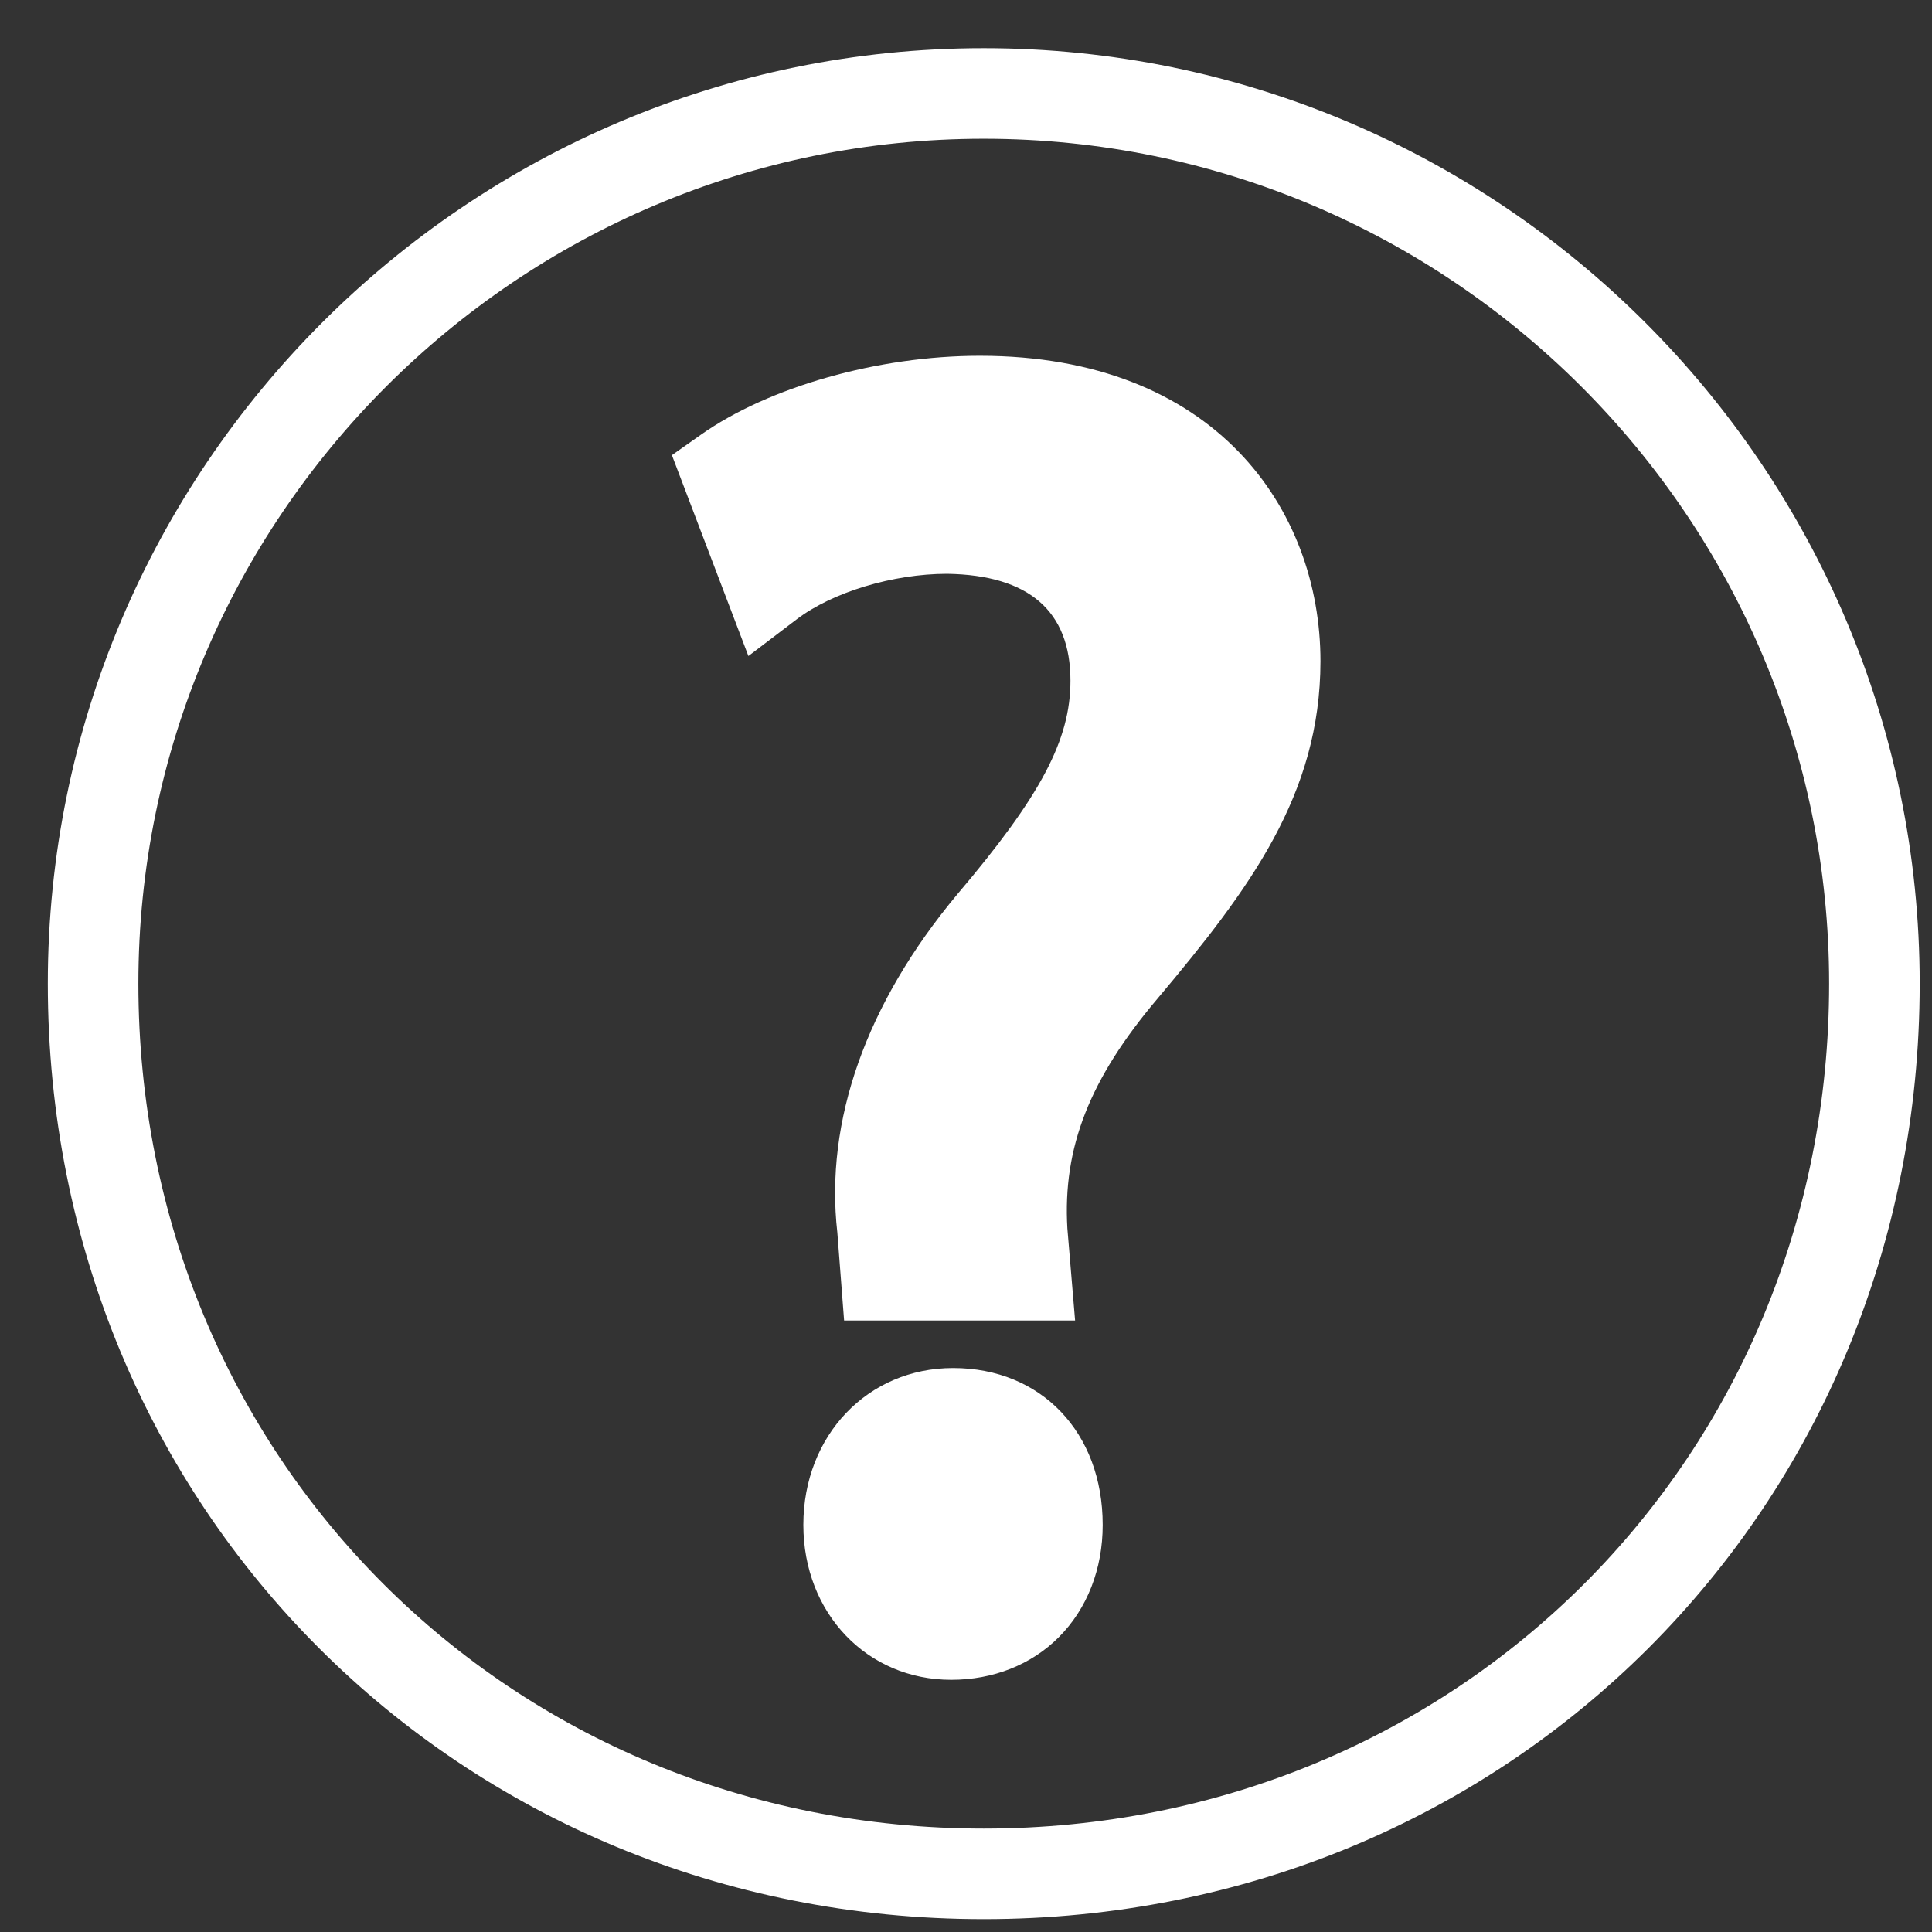 <?xml version="1.0" encoding="utf-8"?>
<!-- Generator: Adobe Illustrator 15.1.0, SVG Export Plug-In . SVG Version: 6.00 Build 0)  -->
<!DOCTYPE svg PUBLIC "-//W3C//DTD SVG 1.1//EN" "http://www.w3.org/Graphics/SVG/1.1/DTD/svg11.dtd">
<svg version="1.1" id="Layer_1" xmlns="http://www.w3.org/2000/svg" xmlns:xlink="http://www.w3.org/1999/xlink" x="0px" y="0px"
	 width="24px" height="24px" viewBox="0 0 32 32" enable-background="new 0 0 32 32" xml:space="preserve">
<rect x="0" y="0" width="32" height="32" fill="#333333" stroke="none"/>
<g>
	<path fill="white" d="M16.293,31.787c-8.692,0-15.501-6.807-15.501-15.495c0-8.543,6.954-15.494,15.501-15.494
		c8.548,0,15.503,6.951,15.503,15.494C31.796,24.98,24.986,31.787,16.293,31.787z M16.293,2.298c-7.72,0-14.001,6.278-14.001,13.994
		c0,7.848,6.15,13.995,14.001,13.995c7.853,0,14.003-6.147,14.003-13.995C30.296,8.576,24.015,2.298,16.293,2.298z"/>
</g>
<g>
	<path fill="white" d="M15.756,27.073c-0.996,0-1.7-0.791-1.7-1.817c0-1.083,0.733-1.847,1.73-1.847c1.055,0,1.728,0.764,1.728,1.847
		C17.516,26.282,16.841,27.073,15.756,27.073z"/>
	<path fill="white" d="M15.756,27.823c-1.396,0-2.45-1.104-2.45-2.567c0-1.48,1.066-2.597,2.48-2.597c1.459,0,2.478,1.067,2.478,2.597
		c0.001,0.729-0.257,1.391-0.728,1.862C17.082,27.573,16.45,27.823,15.756,27.823z M15.786,24.159c-0.586,0-0.98,0.44-0.98,1.097
		c0,0.629,0.391,1.067,0.95,1.067c0.301,0,0.543-0.089,0.718-0.265c0.187-0.188,0.291-0.473,0.29-0.802
		C16.764,24.999,16.693,24.159,15.786,24.159z"/>
</g>
<g>
	<path fill="white" d="M18.6,16.055c-1.289,1.522-1.758,2.841-1.67,4.335l0.062,0.731h-2.315l-0.059-0.765c-0.176-1.553,0.352-3.313,1.817-5.067
		c1.318-1.554,2.046-2.697,2.046-4.016c0-1.495-0.937-2.491-2.78-2.52c-1.055,0-2.228,0.351-2.96,0.908l-0.703-1.846
		c0.996-0.704,2.638-1.173,4.191-1.173c3.374,0,4.893,2.081,4.893,4.309C21.119,12.947,20.006,14.384,18.6,16.055z"/>
	<path fill="white" d="M17.807,21.872h-3.826l-0.112-1.457c-0.21-1.847,0.477-3.795,1.989-5.605c1.383-1.631,1.872-2.556,1.872-3.536
		c0-1.153-0.688-1.749-2.042-1.77c-0.894,0-1.901,0.303-2.494,0.755l-0.798,0.607l-1.267-3.327l0.475-0.335
		c1.126-0.796,2.941-1.311,4.624-1.311c3.898,0,5.643,2.541,5.643,5.059c-0.002,2.207-1.171,3.771-2.697,5.586
		c-1.128,1.331-1.574,2.47-1.495,3.809L17.807,21.872z M15.37,20.372h0.808c-0.082-1.72,0.492-3.198,1.849-4.802
		c1.371-1.629,2.342-2.915,2.344-4.619c0-1.72-1.089-3.559-4.143-3.559c-1.142,0-2.379,0.288-3.267,0.742l0.166,0.435
		c0.77-0.354,1.7-0.565,2.574-0.565c2.182,0.035,3.53,1.288,3.53,3.27c0,1.564-0.852,2.882-2.225,4.501
		c-1.239,1.485-1.809,3.042-1.644,4.498L15.37,20.372z"/>
</g>
</svg>
